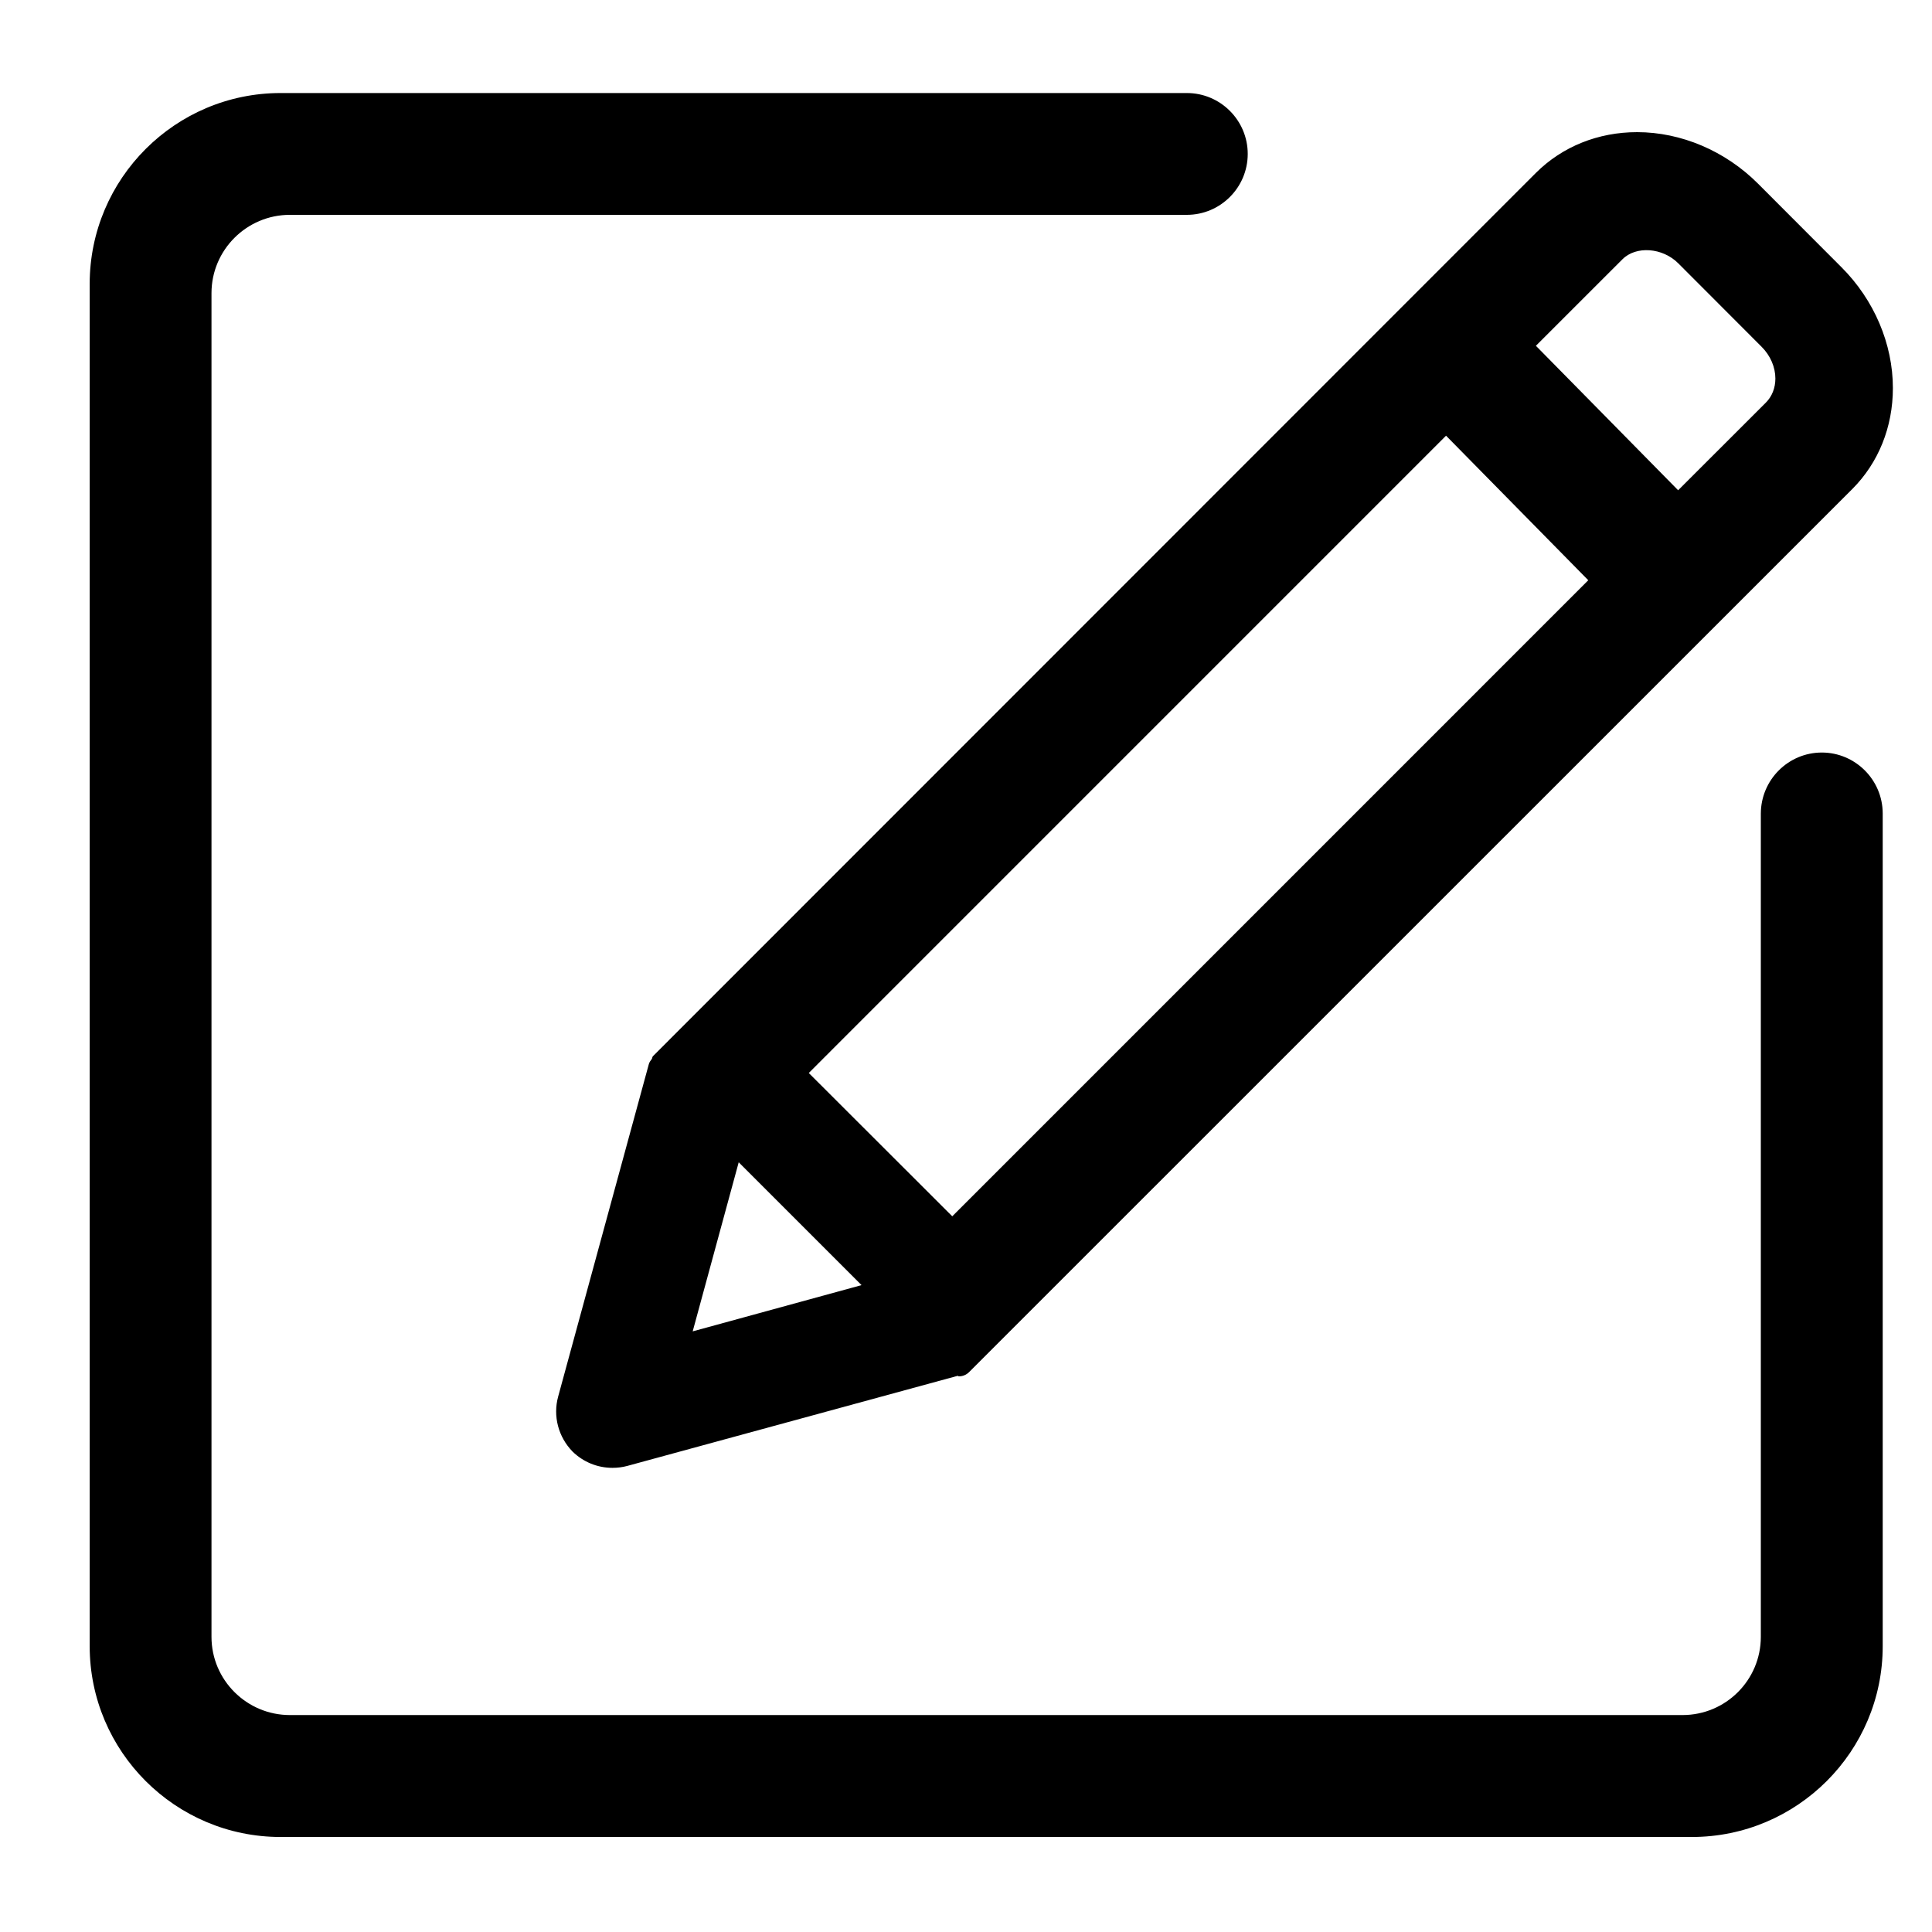 <svg class="icon" viewBox="0 0 1024 1024" xmlns="http://www.w3.org/2000/svg" width="200" height="200"><path d="M345.43 561.334c-.615.796-1.252 1.638-1.525 2.64L295.822 740.26c-2.799 10.263.068 21.345 7.669 29.127 5.689 5.53 13.175 8.602 21.14 8.602 2.64 0 5.279-.319 7.873-1.024l175.059-47.741c.273 0 .41.273.614.273 2.025 0 3.982-.751 5.484-2.276l468.082-468.013c13.904-13.927 21.527-32.882 21.527-53.522 0-23.37-9.922-46.74-27.261-64.056l-44.215-44.283c-17.34-17.362-40.755-27.306-64.08-27.306-20.638 0-39.594 7.623-53.566 21.504L346.135 559.74c-.5.433-.342 1.092-.706 1.593m590.53-347.955l-46.513 46.467-75.389-76.573 45.853-45.83c7.236-7.281 21.299-6.212 29.605 2.117l44.214 44.282c4.62 4.62 7.259 10.764 7.259 16.794 0 5.006-1.798 9.512-5.03 12.743M428.67 568.707l337.76-337.784 75.39 76.618-337.1 337.124-76.05-75.958zM367.14 705.65l24.393-89.612 65.104 65.104-89.498 24.508zm598.47-306.79c-17.726 0-32.267 14.404-32.335 32.358v436.338c0 22.892-18.569 41.46-41.484 41.46H153.646c-22.87 0-41.552-18.568-41.552-41.46V155.375c0-22.892 18.66-41.506 41.552-41.506h475.409c17.794 0 32.267-14.473 32.267-32.29 0-17.795-14.473-32.268-32.267-32.268H148.73c-55.796 0-101.194 45.352-101.194 101.171v722.012c0 55.819 45.398 101.148 101.194 101.148h747.953c55.819 0 101.194-45.33 101.194-101.148V431.036c-.091-17.772-14.587-32.177-32.268-32.177"/></svg>